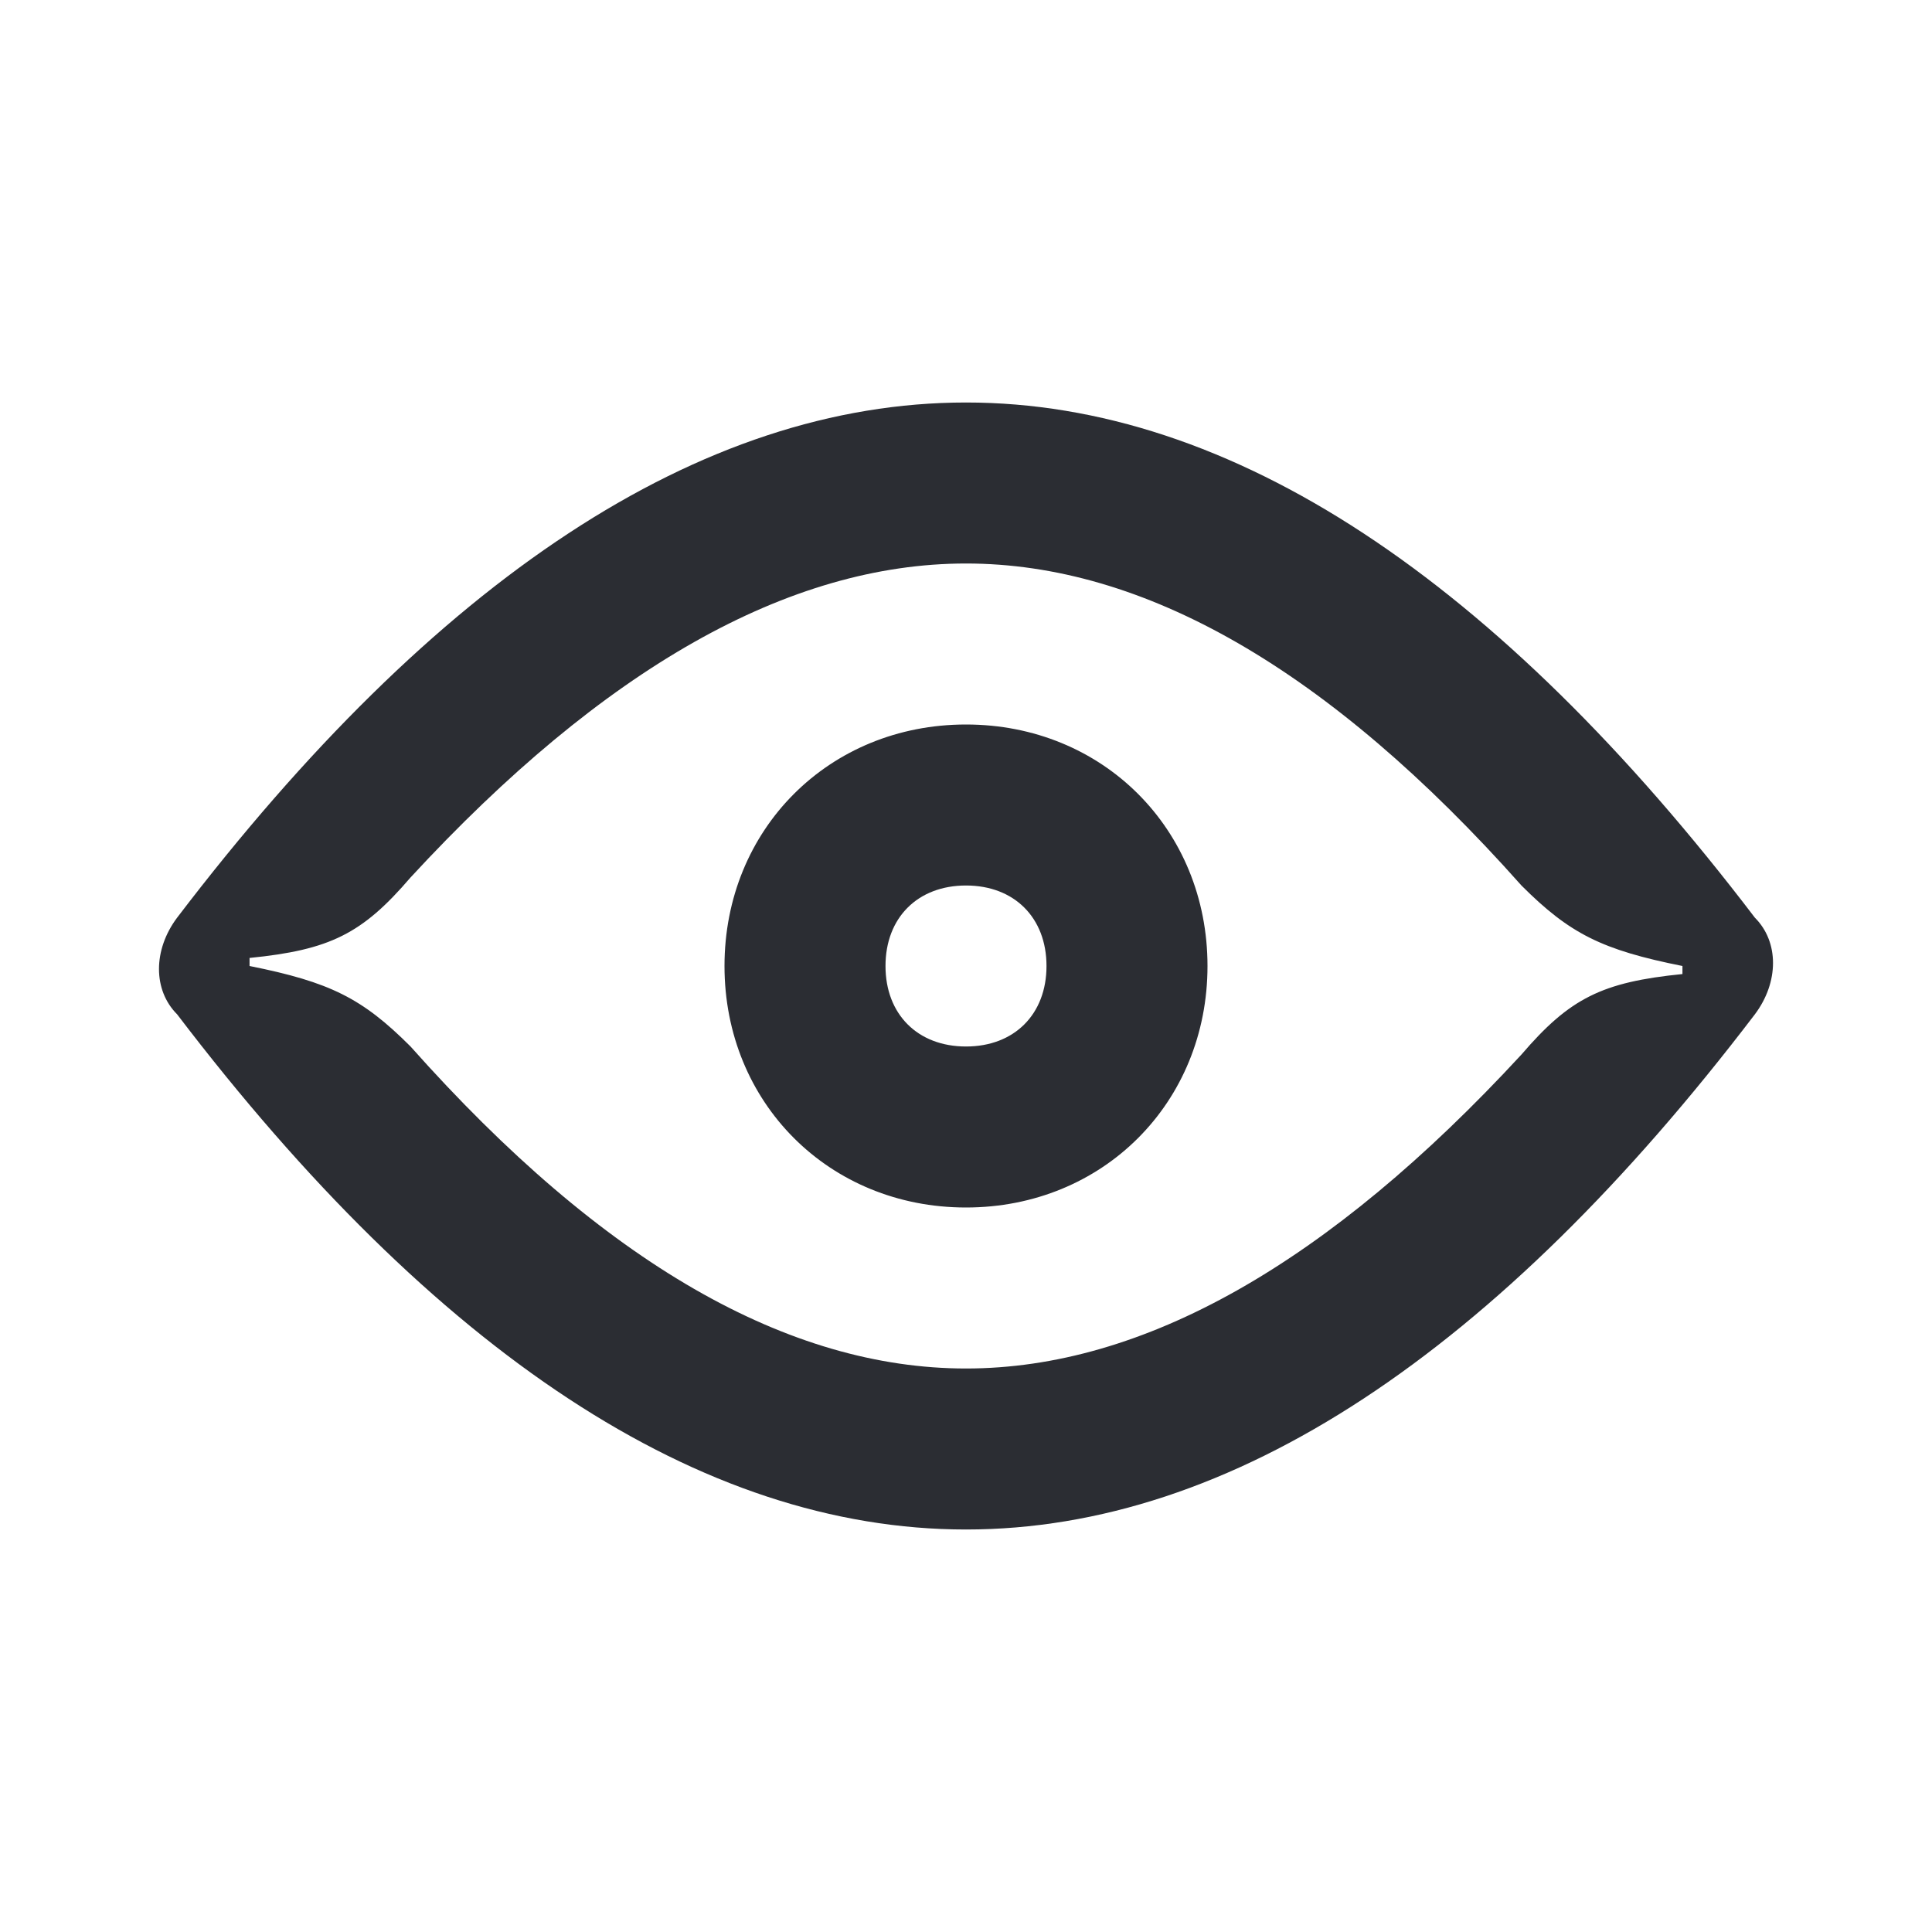 <svg width="24" height="24" viewBox="0 0 24 24" fill="none" xmlns="http://www.w3.org/2000/svg">
<path d="M12 13C11.4 13 11 12.6 11 12C11 11.4 11.4 11 12 11C12.6 11 13 11.4 13 12C13 12.6 12.6 13 12 13ZM12 15C13.7 15 15 13.7 15 12C15 10.3 13.7 9 12 9C10.3 9 9 10.3 9 12C9 13.7 10.3 15 12 15ZM12 17C9.8 17 7.5 15.7 5.1 13C4.5 12.4 4.1 12.2 3.1 12V11.9C4.1 11.8 4.5 11.6 5.1 10.9C7.5 8.3 9.8 7 12 7C14.2 7 16.5 8.3 18.9 11C19.5 11.6 19.9 11.8 20.9 12V12.1C19.9 12.2 19.5 12.4 18.9 13.1C16.5 15.7 14.2 17 12 17ZM12 19C15.3 19 18.6 16.8 21.8 12.6C22.1 12.2 22.1 11.7 21.8 11.4C18.6 7.2 15.3 5 12 5C8.7 5 5.4 7.2 2.2 11.4C1.9 11.8 1.9 12.3 2.2 12.6C5.4 16.8 8.7 19 12 19Z" fill="#2B2D33"/>
</svg>
